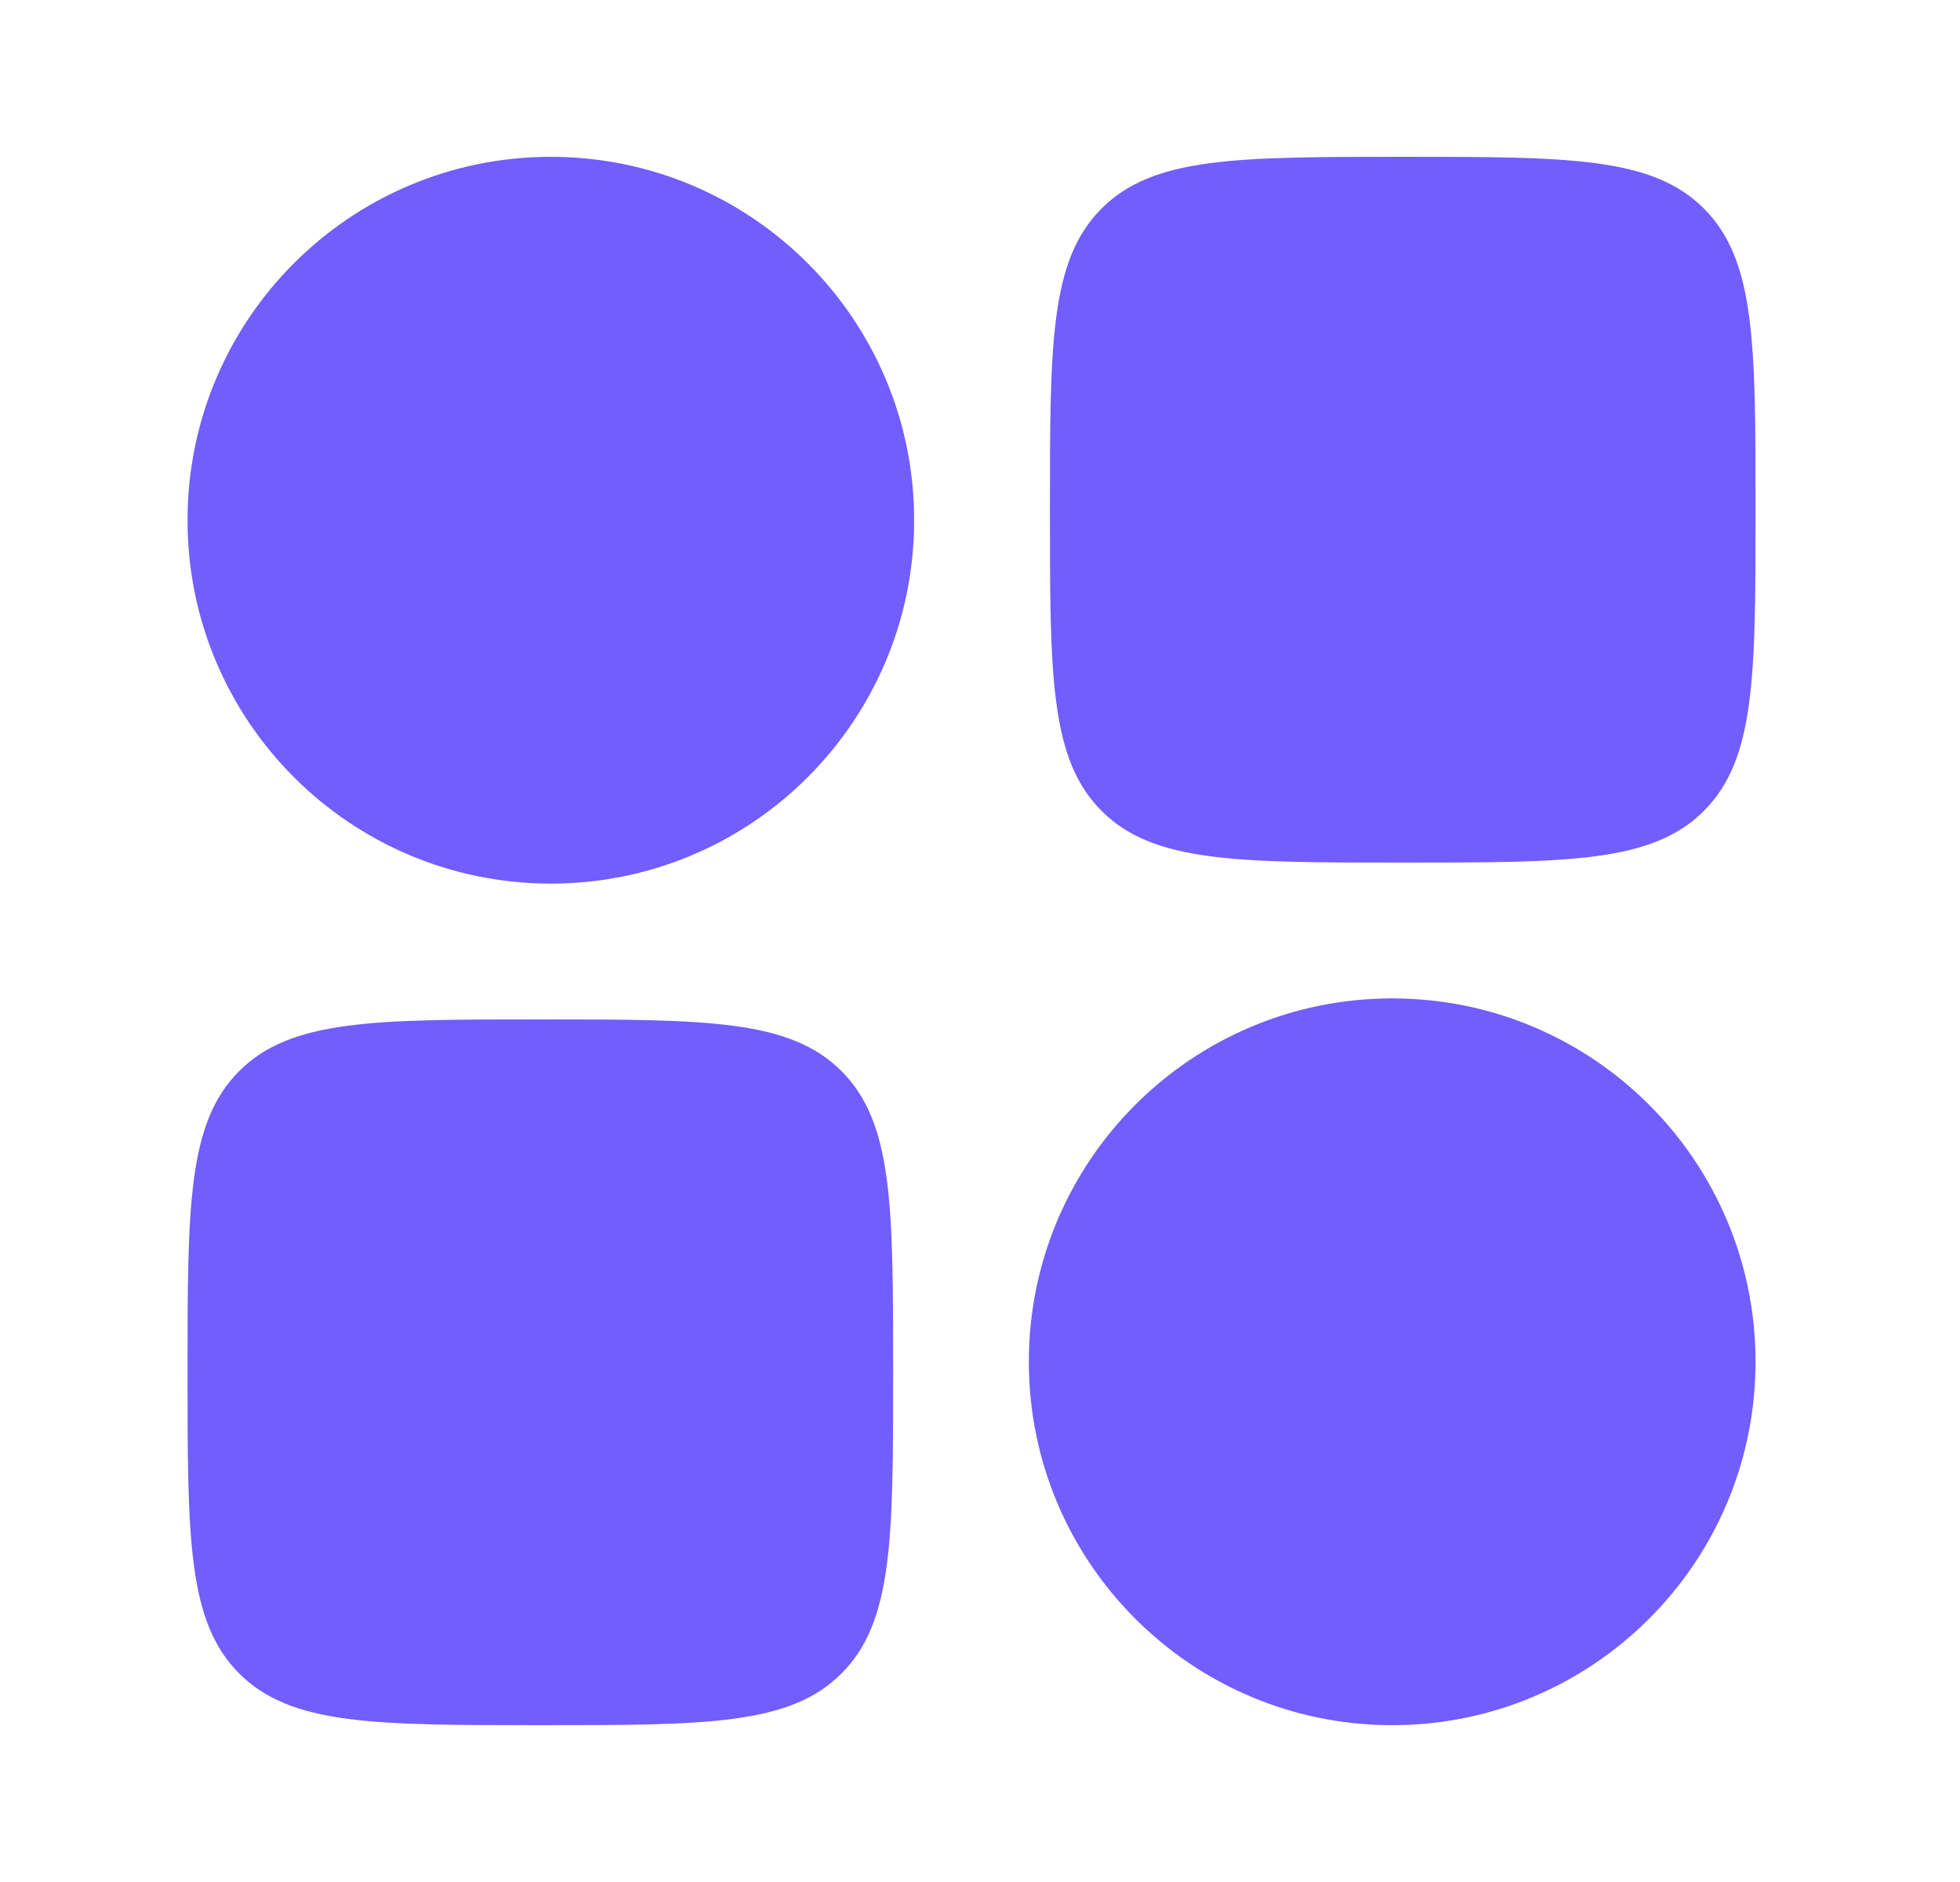 <svg width="25" height="24" viewBox="0 0 25 24" fill="none" xmlns="http://www.w3.org/2000/svg">
<path fill-rule="evenodd" clip-rule="evenodd" d="M2.392 6.634C2.392 4.075 4.466 2 7.026 2C9.585 2 11.66 4.075 11.66 6.634C11.66 9.194 9.585 11.268 7.026 11.268C4.466 11.268 2.392 9.194 2.392 6.634Z" fill="#725DFF"/>
<path fill-rule="evenodd" clip-rule="evenodd" d="M13.123 17.366C13.123 14.806 15.198 12.732 17.758 12.732C20.317 12.732 22.392 14.806 22.392 17.366C22.392 19.925 20.317 22 17.758 22C15.198 22 13.123 19.925 13.123 17.366Z" fill="#725DFF"/>
<path d="M2.392 17.5C2.392 15.379 2.392 14.318 3.051 13.659C3.71 13 4.77 13 6.892 13C9.013 13 10.074 13 10.733 13.659C11.392 14.318 11.392 15.379 11.392 17.5C11.392 19.621 11.392 20.682 10.733 21.341C10.074 22 9.013 22 6.892 22C4.77 22 3.71 22 3.051 21.341C2.392 20.682 2.392 19.621 2.392 17.5Z" fill="#725DFF"/>
<path d="M13.392 6.5C13.392 4.379 13.392 3.318 14.051 2.659C14.71 2 15.77 2 17.892 2C20.013 2 21.074 2 21.733 2.659C22.392 3.318 22.392 4.379 22.392 6.5C22.392 8.621 22.392 9.682 21.733 10.341C21.074 11 20.013 11 17.892 11C15.77 11 14.71 11 14.051 10.341C13.392 9.682 13.392 8.621 13.392 6.5Z" fill="#725DFF"/>
</svg>
